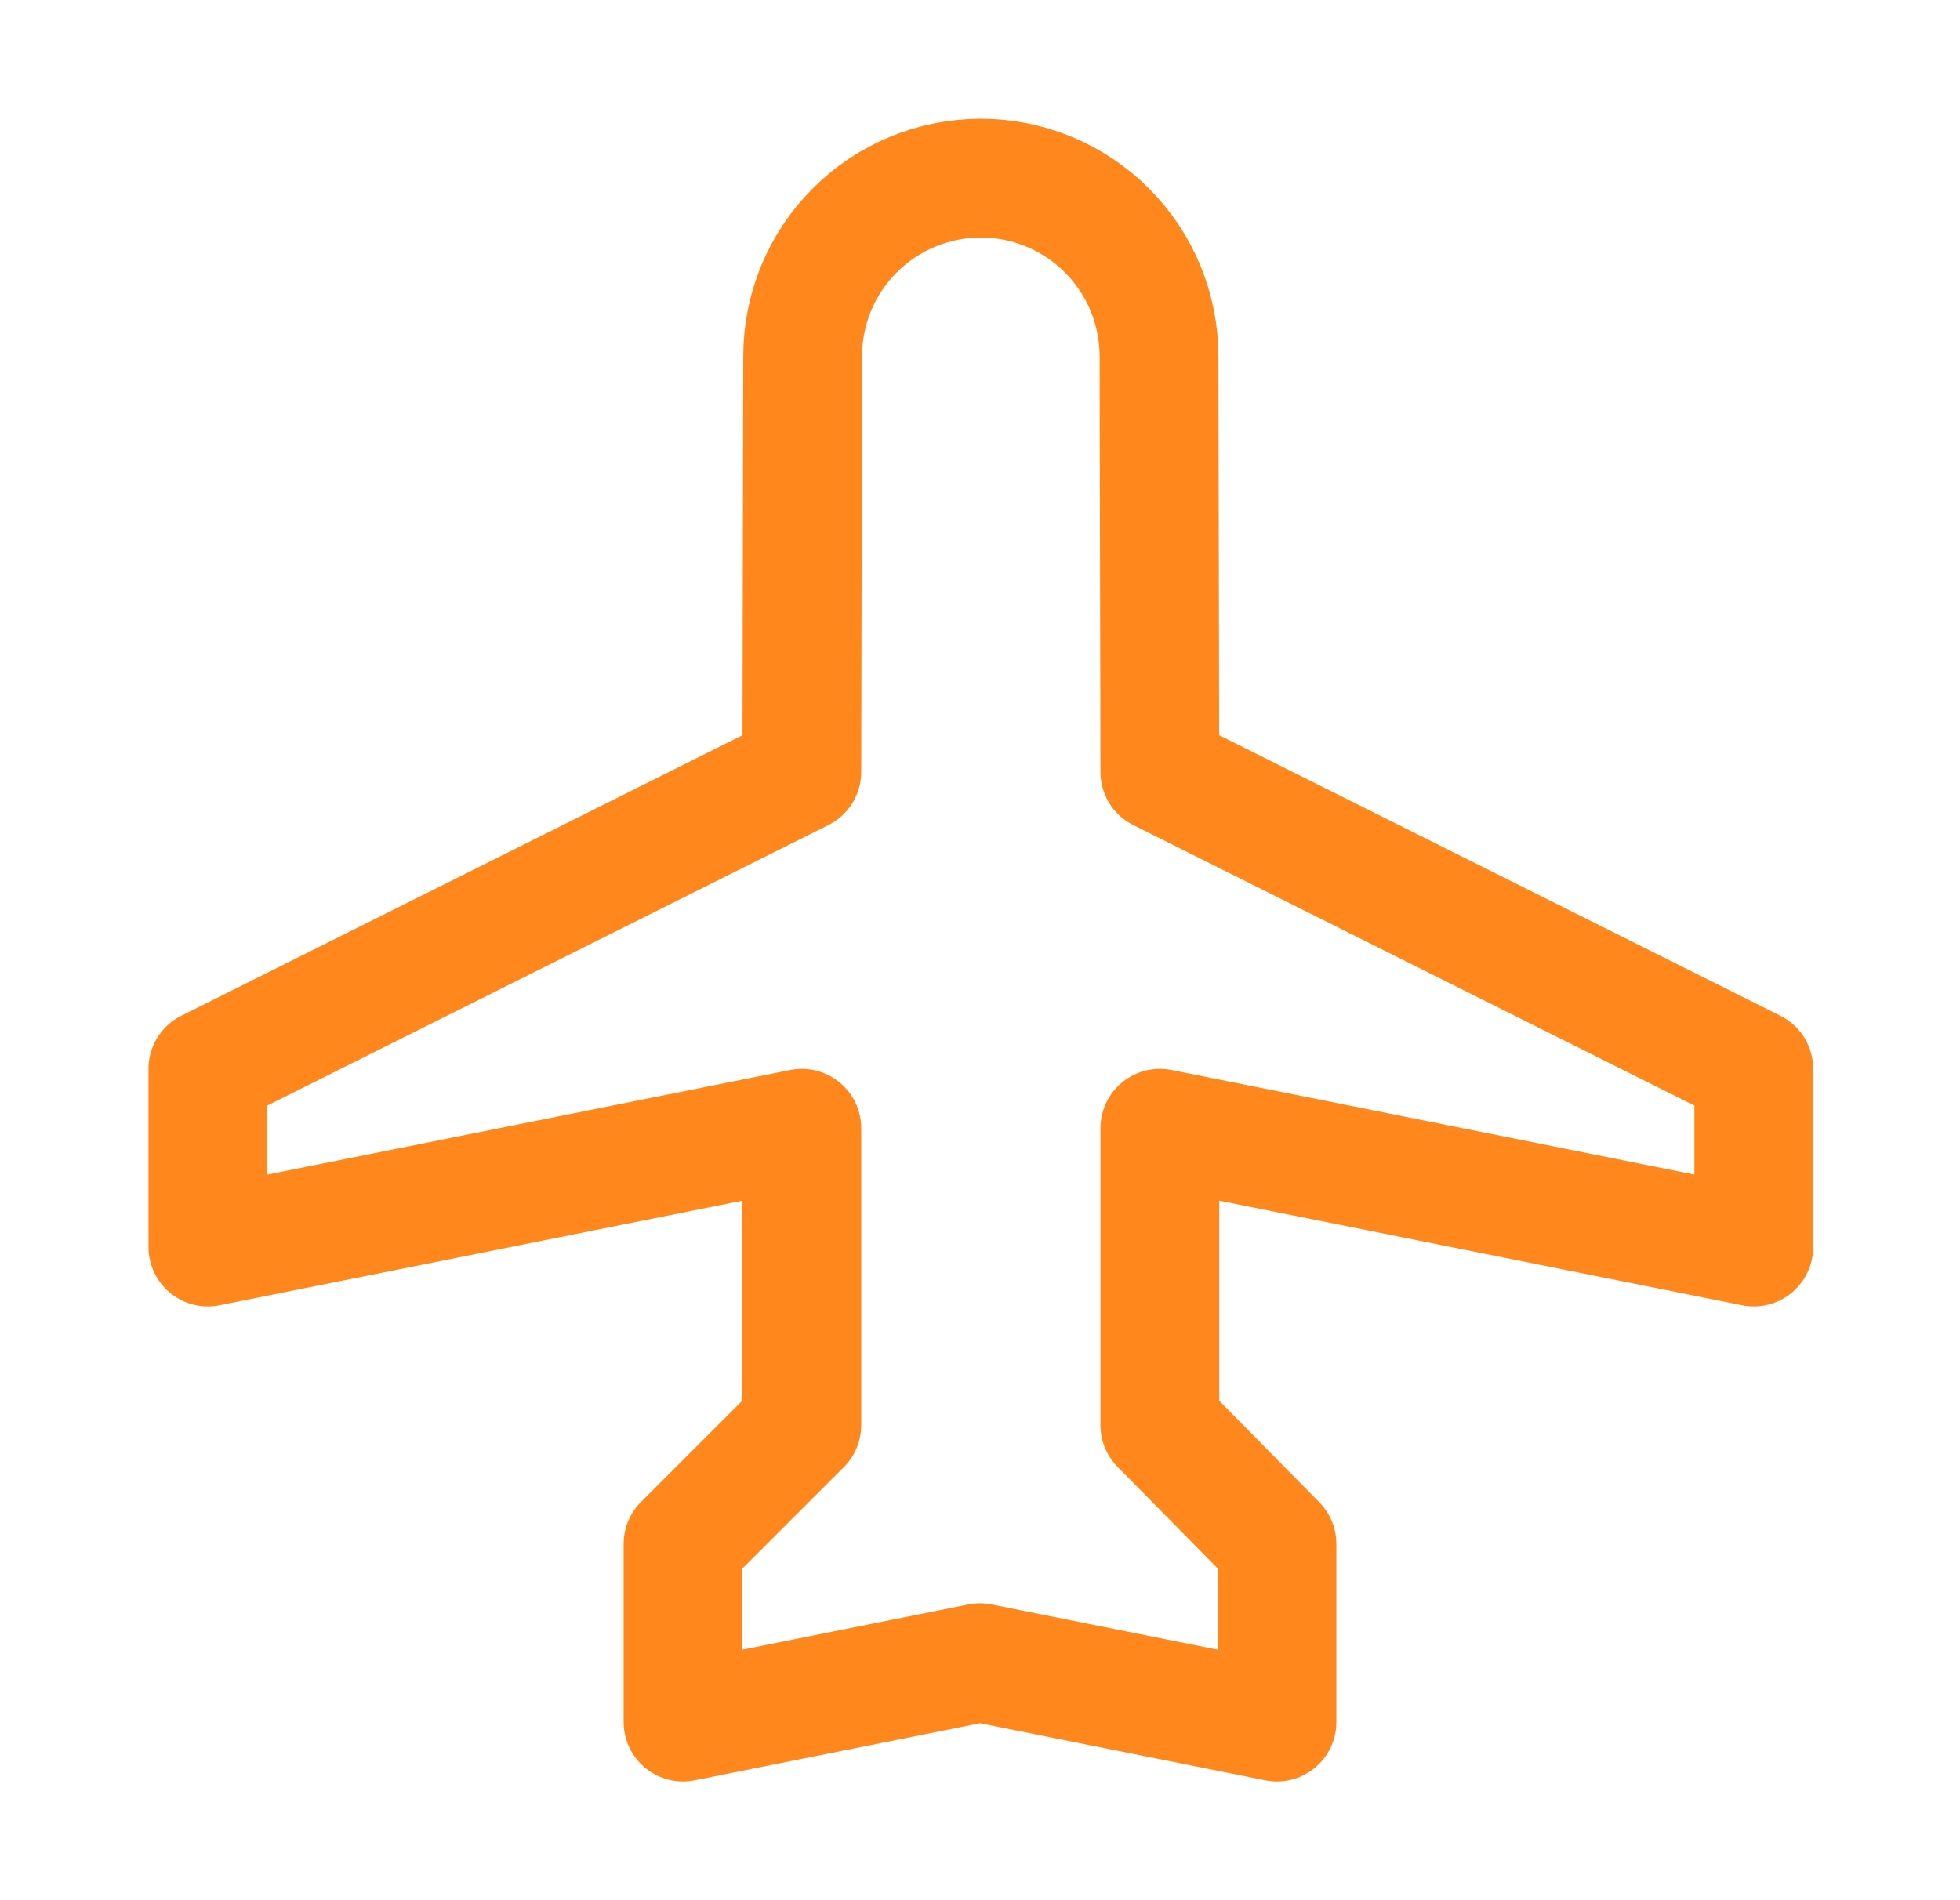 <svg width="33" height="32" viewBox="0 0 33 32" fill="none" xmlns="http://www.w3.org/2000/svg">
<path d="M16.5 28L11.5 29V26L13.5 24V19L3.5 21V18L13.5 13L13.514 6C13.514 5.204 13.83 4.441 14.393 3.879C14.955 3.316 15.718 3 16.514 3C17.31 3 18.073 3.316 18.635 3.879C19.198 4.441 19.514 5.204 19.514 6L19.528 13L29.528 18V21L19.528 19V24L21.5 26V29L16.5 28Z" stroke="#FF871C" stroke-width="2" stroke-linecap="round" stroke-linejoin="round"/>
</svg>
